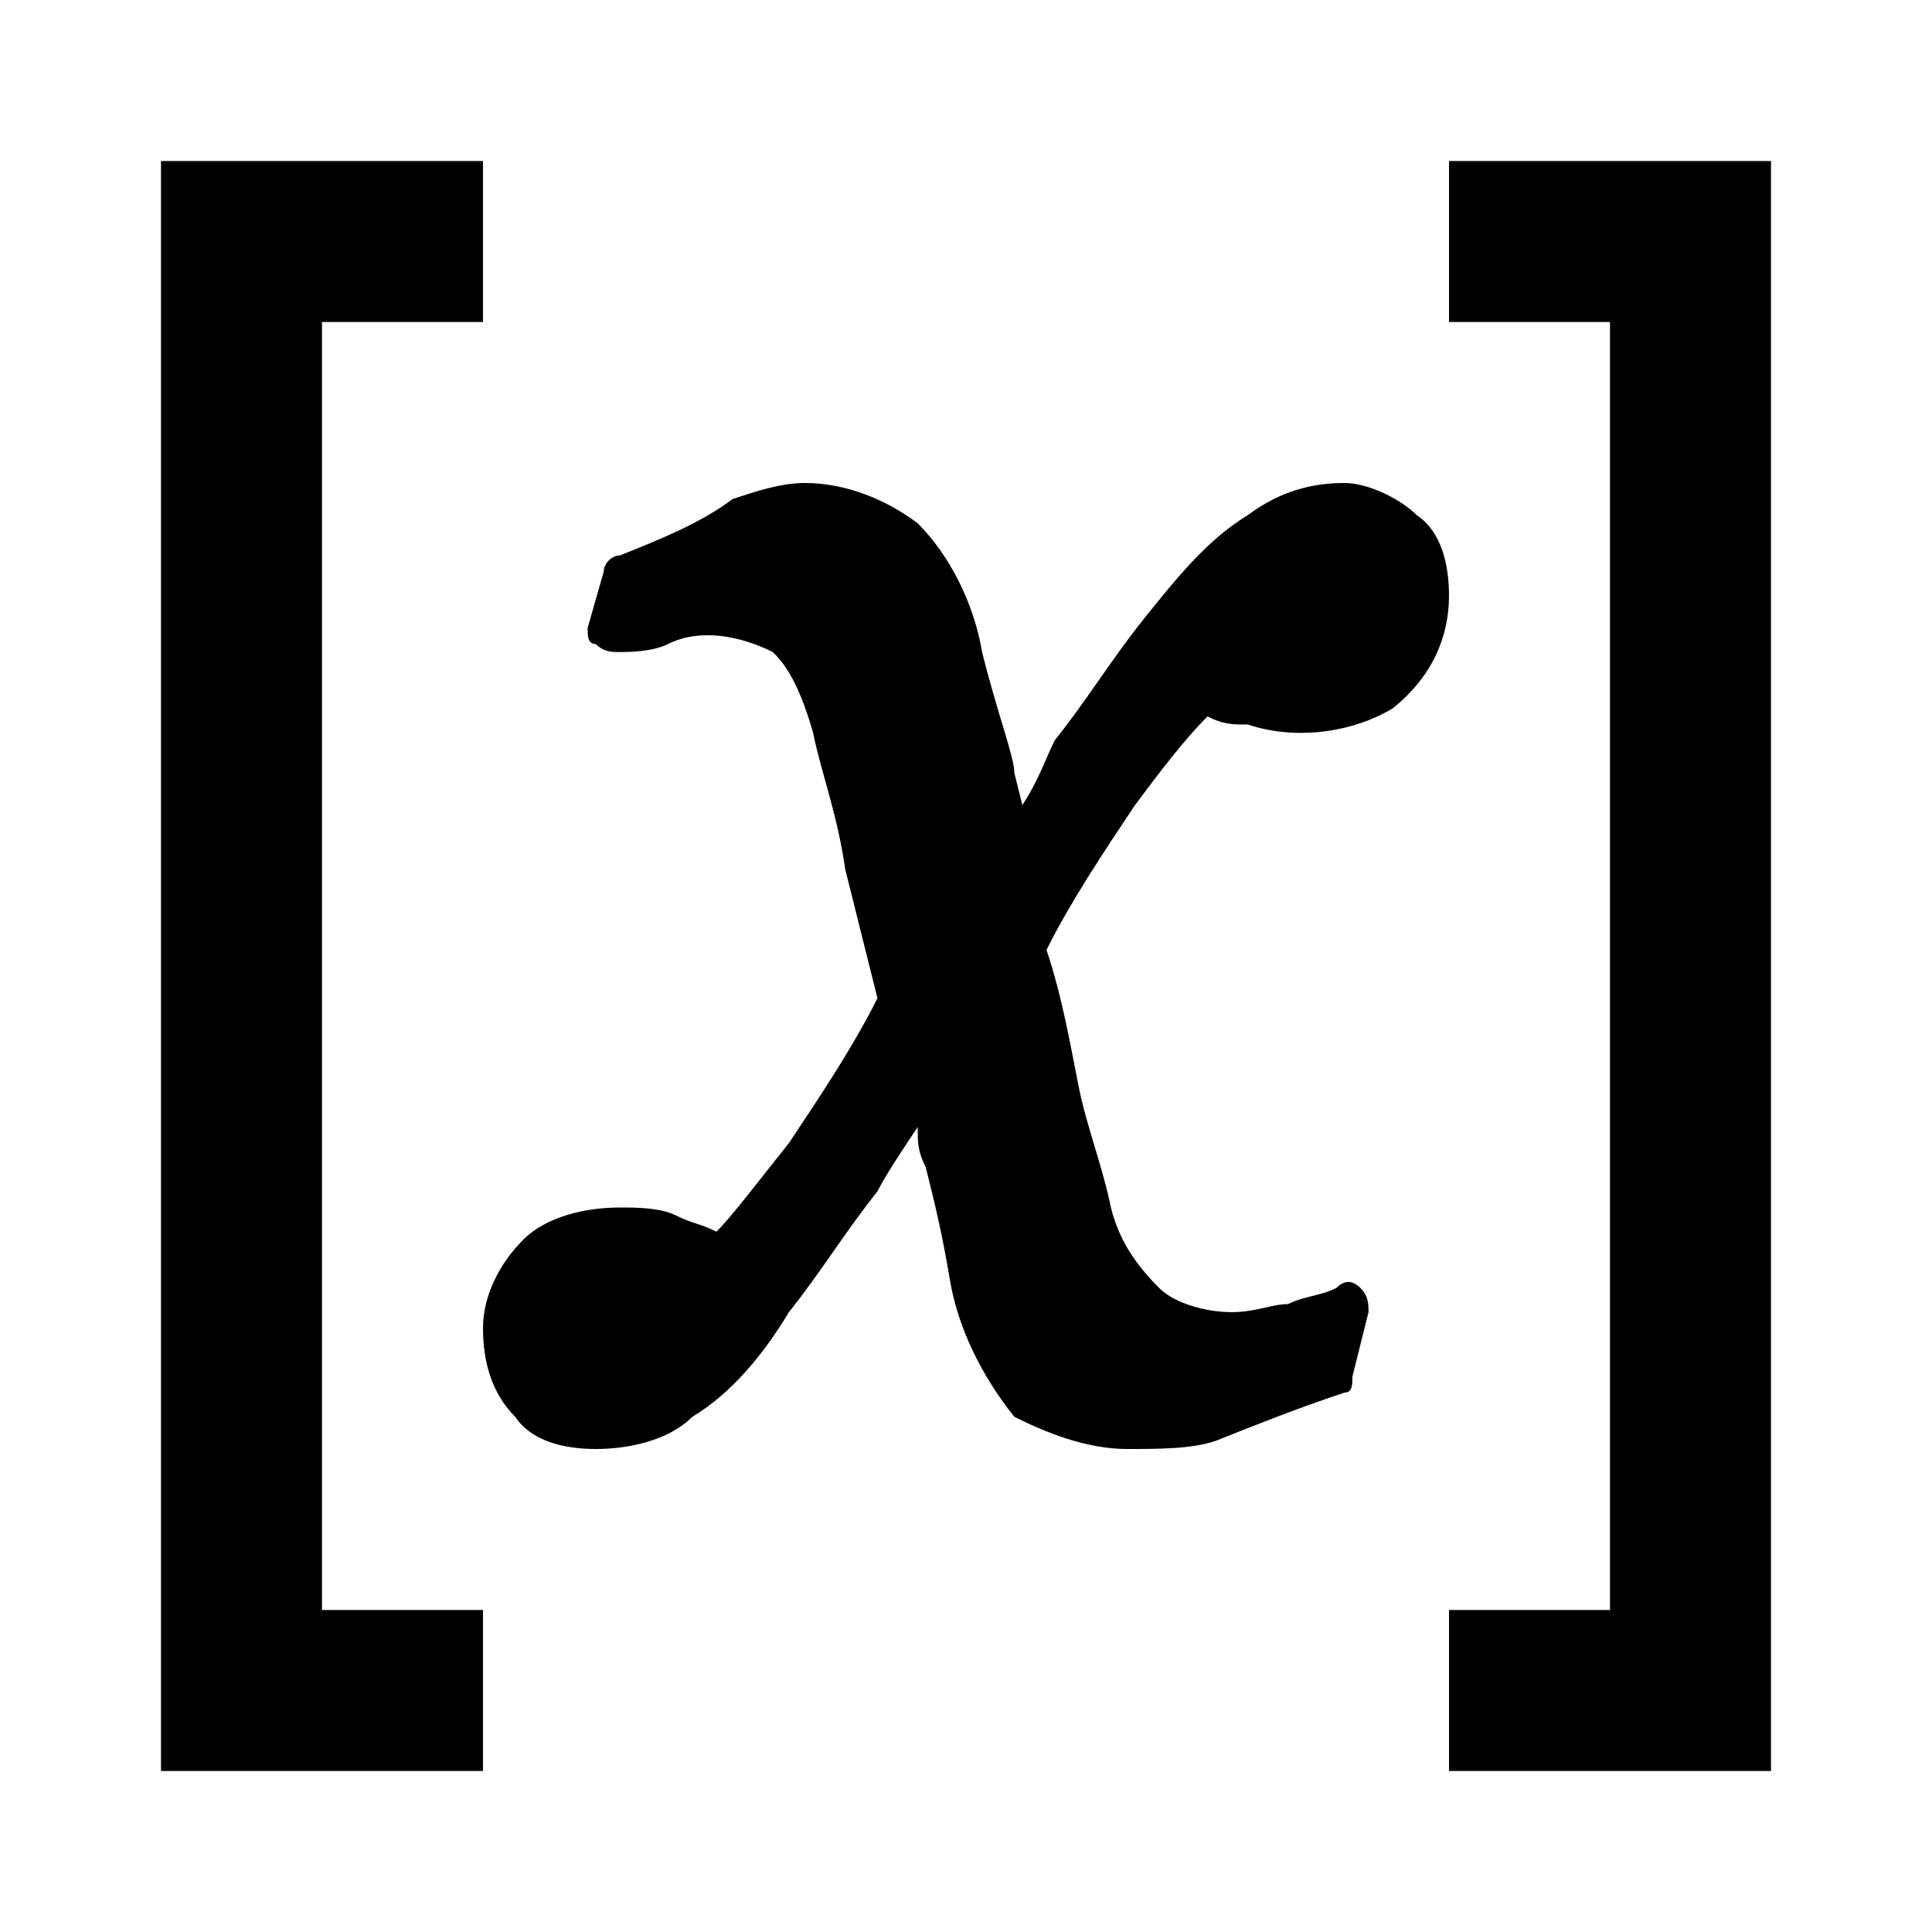 <!-- Generated by IcoMoon.io -->
<svg version="1.1" xmlns="http://www.w3.org/2000/svg" width="24" height="24" viewBox="0 0 24 24">
<title>variable</title>
<path d="M6 2v2h-2v16h2v2h-4v-20h4zM22 2v20h-4v-2h2v-16h-2v-2h4zM16.7 6c0.3 0 0.7 0.2 0.9 0.4 0.3 0.2 0.4 0.6 0.4 1 0 0.5-0.2 1-0.7 1.4-0.5 0.3-1.2 0.4-1.8 0.2-0.2 0-0.3 0-0.5-0.1-0.3 0.3-0.6 0.7-0.9 1.1-0.4 0.6-0.8 1.2-1.1 1.8 0.2 0.6 0.3 1.2 0.4 1.7s0.3 1 0.4 1.5c0.1 0.4 0.3 0.7 0.6 1 0.2 0.2 0.6 0.3 0.9 0.3s0.5-0.1 0.7-0.1c0.2-0.1 0.4-0.1 0.6-0.2 0.1-0.1 0.2-0.1 0.3 0s0.1 0.2 0.1 0.3v0l-0.2 0.8c0 0.1 0 0.2-0.1 0.2-0.6 0.2-1.1 0.4-1.6 0.6-0.3 0.1-0.7 0.1-1.1 0.1-0.5 0-1-0.2-1.4-0.4-0.4-0.5-0.7-1.1-0.8-1.7s-0.2-1-0.3-1.4c-0.1-0.2-0.1-0.3-0.1-0.5-0.2 0.3-0.4 0.6-0.5 0.8-0.4 0.5-0.7 1-1.1 1.5-0.3 0.5-0.7 1-1.2 1.3-0.3 0.3-0.8 0.4-1.2 0.4s-0.8-0.1-1-0.4c-0.3-0.3-0.4-0.7-0.4-1.1s0.2-0.8 0.5-1.1c0.3-0.3 0.8-0.4 1.2-0.4 0.2 0 0.5 0 0.7 0.1s0.3 0.1 0.5 0.2c0.2-0.2 0.5-0.6 0.9-1.1 0.4-0.6 0.8-1.2 1.1-1.8v0l-0.4-1.6c-0.1-0.7-0.3-1.2-0.4-1.7-0.2-0.7-0.4-0.9-0.5-1-0.4-0.2-0.9-0.3-1.3-0.1-0.2 0.1-0.5 0.1-0.6 0.1s-0.2 0-0.3-0.1c-0.1 0-0.1-0.1-0.1-0.2v0l0.2-0.7c0-0.1 0.1-0.2 0.2-0.2 0.5-0.2 1-0.4 1.4-0.7 0.3-0.1 0.6-0.2 0.9-0.2 0.5 0 1 0.2 1.4 0.5 0.4 0.4 0.7 1 0.8 1.6 0.2 0.8 0.4 1.3 0.4 1.5v0l0.1 0.4c0.2-0.3 0.3-0.6 0.4-0.8 0.4-0.5 0.7-1 1.1-1.5s0.8-1 1.3-1.3c0.4-0.3 0.8-0.4 1.2-0.4z"></path>
</svg>
